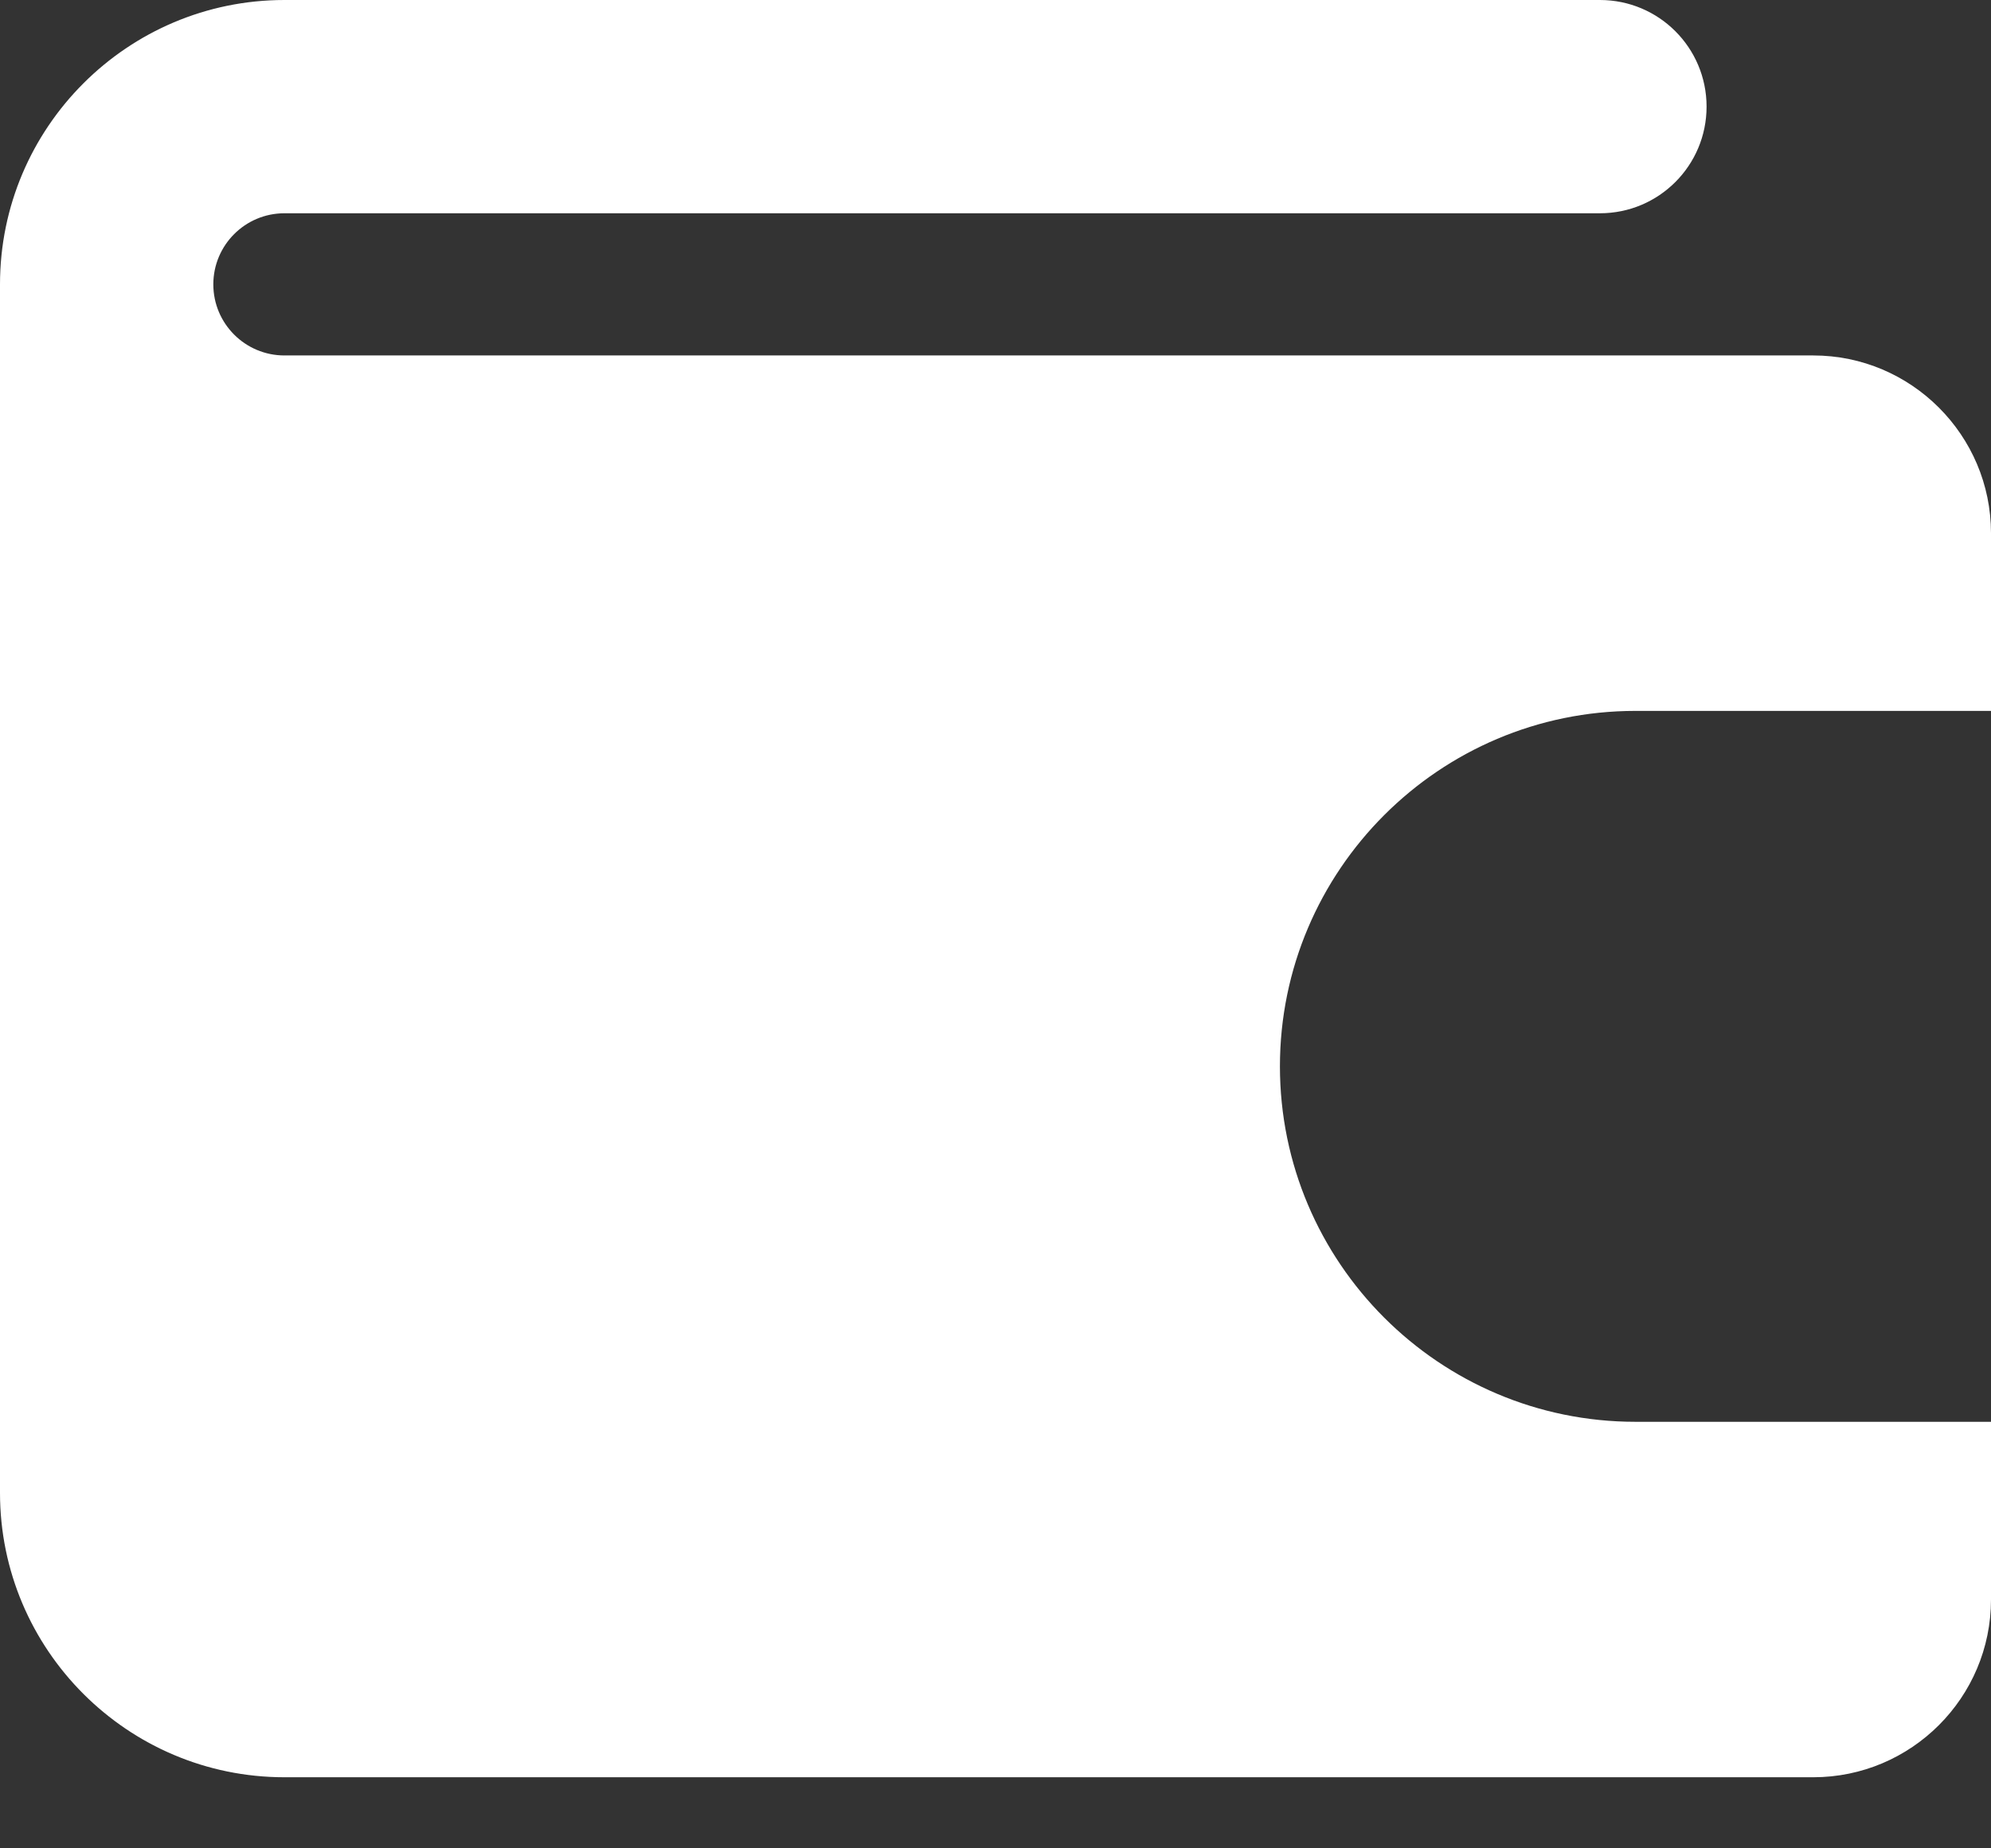 <svg width="14" height="13" viewBox="0 0 14 13" fill="none" xmlns="http://www.w3.org/2000/svg">
<rect x="0" y="0" width="14" height="13" fill="#333333" stroke="none"/>
<path d="M14 10V11.25C14 11.94 13.439 12.5 12.75 12.5H2C0.897 12.5 0 11.603 0 10.5C0 10.5 0 2.007 0 2C0 0.897 0.897 0 2 0H11.25C11.665 0 12 0.336 12 0.75C12 1.164 11.665 1.5 11.25 1.5H2C1.724 1.5 1.5 1.724 1.5 2C1.5 2.276 1.724 2.5 2 2.5H12.75C13.439 2.5 14 3.061 14 3.75V5H11.5C10.121 5 9 6.122 9 7.5C9 8.879 10.121 10 11.5 10H14Z" fill="white"/>
</svg>
